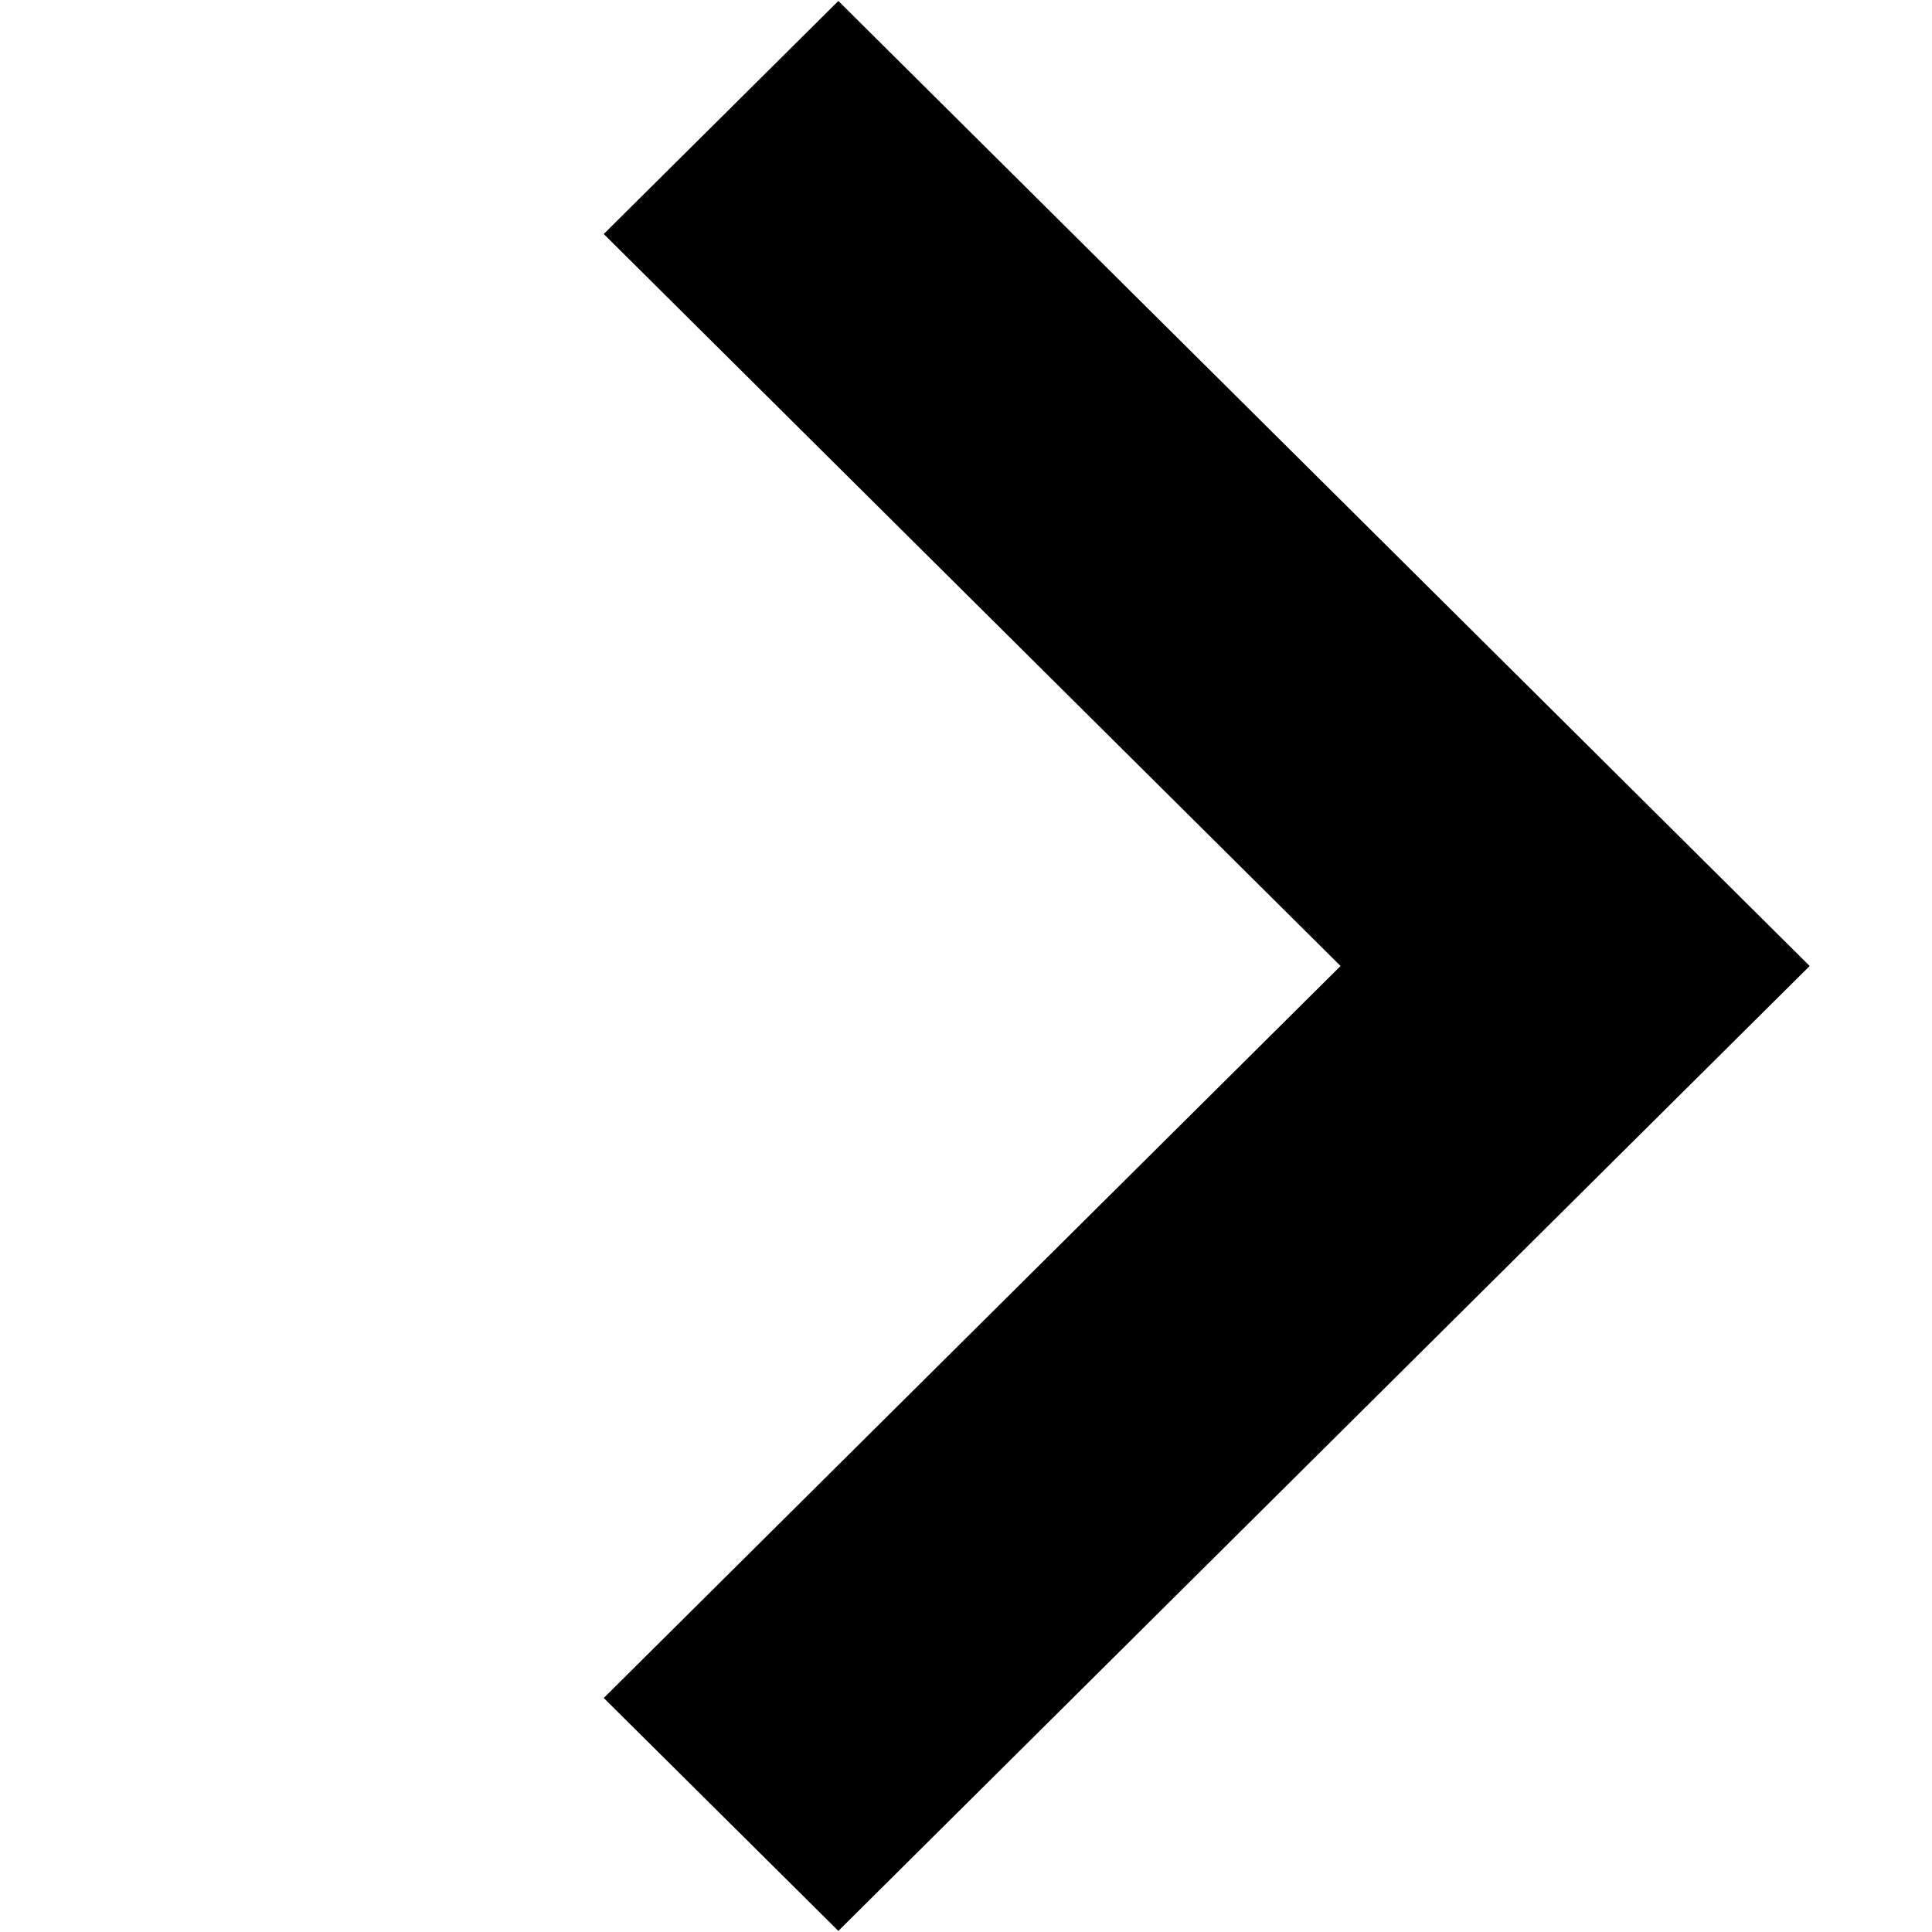 <svg xmlns="http://www.w3.org/2000/svg" xmlns:xlink="http://www.w3.org/1999/xlink" preserveAspectRatio="xMidYMid" width="16" height="16" viewBox="0 0 16 16">
  <defs>
    <style>
      .cls-1 {
        fill: #2e3f58;
        fill-rule: evenodd;
      }
    </style>
  </defs>
  <path d="M5.943,15.991 L4.000,14.062 L10.102,8.000 L4.000,1.938 L5.943,0.008 L13.987,8.000 L5.943,15.991 Z" transform="translate(1)" />
</svg>
